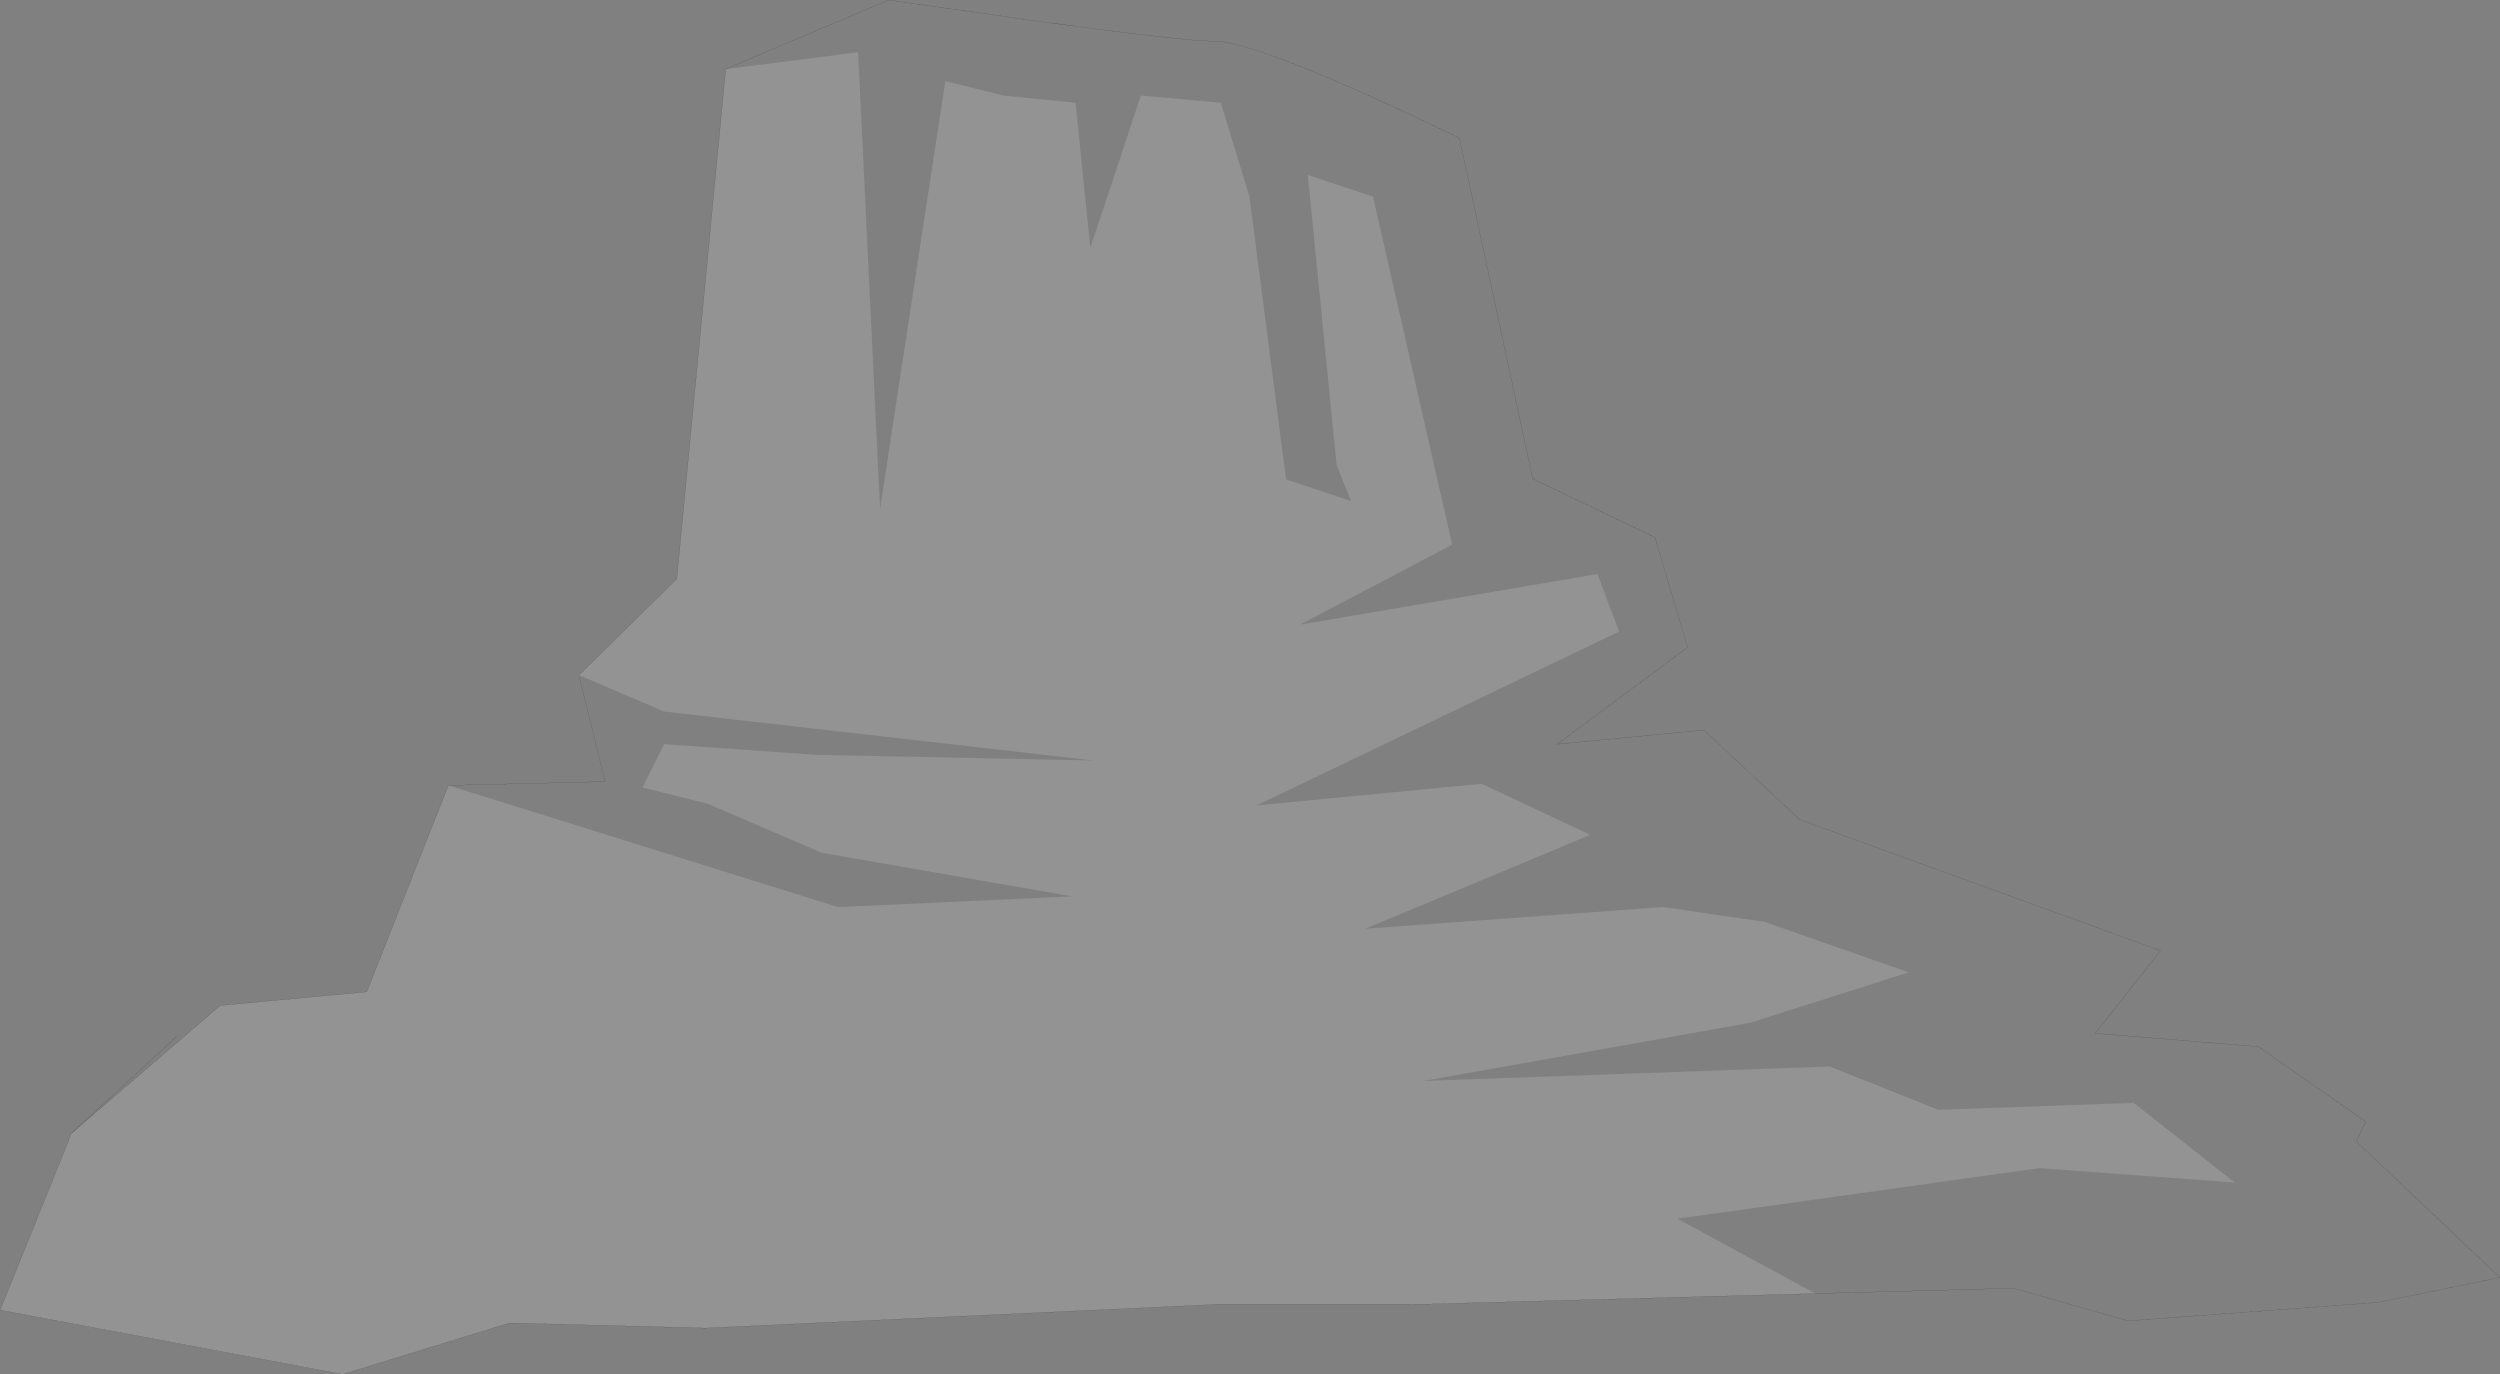 <?xml version="1.0" encoding="UTF-8" standalone="no"?>
<svg xmlns:xlink="http://www.w3.org/1999/xlink" height="16442.6px" width="29908.85px" xmlns="http://www.w3.org/2000/svg">
  <rect width="100%" height="100%" fill="#808080" stroke="none"/>
  <g transform="matrix(1.0, 0.0, 0.0, 1.0, 14934.65, 8245.7)">
    <path d="M-6252.4 -7419.6 Q-5276.4 -7832.4 -4303.6 -8245.2 -3436.4 -8120.4 -2572.4 -7998.8 -764.4 -7752.4 -402.8 -7752.4 -38.0 -7752.4 1283.6 -7173.2 1939.6 -6878.8 2525.2 -6594.0 L2963.6 -4555.6 3402.0 -2517.2 Q4134.8 -2165.2 4864.4 -1816.4 5059.6 -1157.2 5254.8 -501.2 4477.2 78.0 3696.4 657.2 4573.2 574.0 5450.0 487.6 6022.8 1025.2 6595.6 1559.6 8755.6 2343.6 10912.4 3127.6 10522.0 3623.6 10131.6 4116.4 L12083.6 4276.4 Q12726.8 4724.4 13366.8 5172.4 13312.4 5290.8 13254.8 5409.2 L14973.2 7038.0 Q14243.6 7188.4 13514.0 7335.6 12019.6 7447.6 10522.0 7556.4 9840.4 7361.2 9155.6 7166.0 L6784.4 7230.0 5133.2 6334.0 Q7299.6 6033.2 9462.8 5729.2 L11802.0 5902.0 10592.4 4948.4 8253.2 5031.6 6954.0 4513.2 4525.2 4599.6 2096.4 4686.0 Q4048.4 4340.4 5997.2 3991.6 6950.8 3690.8 7901.2 3386.8 7037.2 3086.0 6173.2 2782.0 5565.2 2695.6 4957.2 2606.0 3178.0 2737.2 1398.8 2865.2 2746.0 2305.2 4090.0 1742.0 3440.4 1438.0 2790.8 1130.8 1446.8 1262.0 99.6 1390.0 2269.2 350.0 4435.6 -690.0 4307.6 -1032.4 4176.4 -1378.0 2397.2 -1074.0 618.0 -773.2 1530.0 -1250.0 2438.8 -1730.0 1965.2 -3810.0 1491.6 -5893.2 1101.2 -6021.2 710.8 -6152.4 883.6 -4414.8 1056.4 -2680.4 L1229.2 -2251.6 Q842.0 -2379.6 451.6 -2510.8 234.0 -4200.4 13.2 -5893.2 -156.4 -6453.2 -329.2 -7016.4 -806.0 -7058.0 -1286.0 -7102.8 -1586.8 -6190.8 -1890.8 -5282.0 -1977.2 -6149.2 -2066.8 -7016.4 -2498.8 -7058.0 -2930.8 -7102.8 -3276.4 -7189.2 -3625.2 -7275.6 -4015.6 -4715.6 -4406.0 -2158.8 L-4537.2 -4889.2 -4668.4 -7621.2 Q-5458.8 -7518.8 -6252.4 -7419.6 M-8009.2 -168.4 Q-7497.2 49.2 -6988.4 266.8 -4418.8 561.2 -1852.4 852.4 -3510.0 820.4 -5167.6 785.2 L-6988.4 657.2 Q-7116.4 916.4 -7247.6 1175.6 -6857.2 1274.8 -6466.8 1370.8 -5785.2 1665.2 -5103.6 1956.4 -3606.0 2218.8 -2111.6 2478.0 L-4908.4 2606.0 Q-7238.0 1879.6 -9570.8 1150.0 L-7695.6 1105.2 -8009.2 -168.4" fill="#ffffff" fill-opacity="0.0" fill-rule="evenodd" stroke="none"/>
    <path d="M-6252.4 -7419.6 Q-5458.8 -7518.8 -4668.4 -7621.2 L-4537.2 -4889.2 -4406.0 -2158.8 Q-4015.6 -4715.6 -3625.2 -7275.6 -3276.4 -7189.2 -2930.8 -7102.8 -2498.8 -7058.0 -2066.8 -7016.4 -1977.2 -6149.2 -1890.8 -5282.0 -1586.8 -6190.8 -1286.0 -7102.8 -806.0 -7058.0 -329.2 -7016.4 -156.4 -6453.2 13.2 -5893.2 234.0 -4200.4 451.6 -2510.8 842.0 -2379.6 1229.2 -2251.6 L1056.4 -2680.4 Q883.6 -4414.8 710.8 -6152.4 1101.2 -6021.2 1491.6 -5893.2 1965.2 -3810.0 2438.8 -1730.0 1530.0 -1250.0 618.0 -773.2 2397.2 -1074.0 4176.4 -1378.0 4307.6 -1032.4 4435.6 -690.0 2269.2 350.0 99.6 1390.0 1446.8 1262.0 2790.8 1130.8 3440.4 1438.0 4090.0 1742.0 2746.0 2305.2 1398.8 2865.2 3178.0 2737.2 4957.2 2606.0 5565.2 2695.6 6173.2 2782.0 7037.2 3086.0 7901.2 3386.8 6950.8 3690.8 5997.2 3991.6 4048.4 4340.4 2096.4 4686.0 L4525.2 4599.6 6954.0 4513.2 8253.2 5031.6 10592.4 4948.4 11802.0 5902.0 9462.8 5729.2 Q7299.6 6033.2 5133.2 6334.0 L6784.4 7230.0 Q4362.0 7297.2 1939.6 7361.2 L-402.8 7361.2 -3452.4 7502.0 -6502.0 7642.8 Q-7670.0 7614.0 -8838.0 7582.0 -9836.4 7889.2 -10838.0 8196.4 L-12886.0 7812.4 -14934.0 7428.4 Q-14505.2 6372.4 -14079.6 5313.2 L-12300.4 3783.6 Q-11423.6 3703.6 -10546.8 3620.4 -10057.2 2385.2 -9570.8 1150.0 -7238.0 1879.6 -4908.4 2606.0 L-2111.6 2478.0 Q-3606.0 2218.8 -5103.6 1956.4 -5785.2 1665.2 -6466.8 1370.8 -6857.2 1274.8 -7247.6 1175.6 -7116.4 916.4 -6988.4 657.2 L-5167.6 785.2 Q-3510.0 820.4 -1852.4 852.4 -4418.8 561.2 -6988.4 266.8 -7497.2 49.2 -8009.2 -168.4 L-6838.0 -1320.4 Q-6543.6 -4370.0 -6252.4 -7419.6" fill="#ffffff" fill-opacity="0.149" fill-rule="evenodd" stroke="none"/>
    <path d="M6784.4 7230.0 L9155.6 7166.0 Q9840.4 7361.2 10522.0 7556.4 12019.6 7447.6 13514.0 7335.6 14243.6 7188.4 14973.2 7038.0 L13254.8 5409.2 Q13312.4 5290.8 13366.8 5172.4 12726.8 4724.4 12083.6 4276.4 L10131.6 4116.4 Q10522.0 3623.6 10912.4 3127.6 8755.6 2343.6 6595.6 1559.6 6022.8 1025.2 5450.0 487.6 4573.2 574.0 3696.4 657.2 4477.2 78.0 5254.8 -501.2 5059.6 -1157.2 4864.4 -1816.4 4134.8 -2165.2 3402.0 -2517.2 L2963.6 -4555.6 2525.2 -6594.0 Q1939.6 -6878.8 1283.6 -7173.2 -38.0 -7752.4 -402.8 -7752.4 -764.4 -7752.4 -2572.4 -7998.8 -3436.4 -8120.4 -4303.6 -8245.2 -5276.4 -7832.4 -6252.4 -7419.6 -6543.6 -4370.0 -6838.0 -1320.4 L-8009.2 -168.4 -7695.6 1105.2 -9570.8 1150.0 Q-10057.2 2385.2 -10546.8 3620.4 -11423.6 3703.6 -12300.4 3783.6 L-14079.6 5313.2 Q-13446.0 4730.8 -12815.6 4148.4 M6784.4 7230.0 Q4362.0 7297.2 1939.6 7361.2 L-402.8 7361.2 -3452.4 7502.0 -6502.0 7642.8 Q-7670.0 7614.0 -8838.0 7582.0 -9836.4 7889.2 -10838.0 8196.4 L-12886.0 7812.4 -14934.0 7428.4 Q-14505.2 6372.4 -14079.6 5313.2" fill="none" stroke="#000000" stroke-linecap="round" stroke-linejoin="miter-clip" stroke-miterlimit="4.0" stroke-width="1.0"/>
  </g>
</svg>
